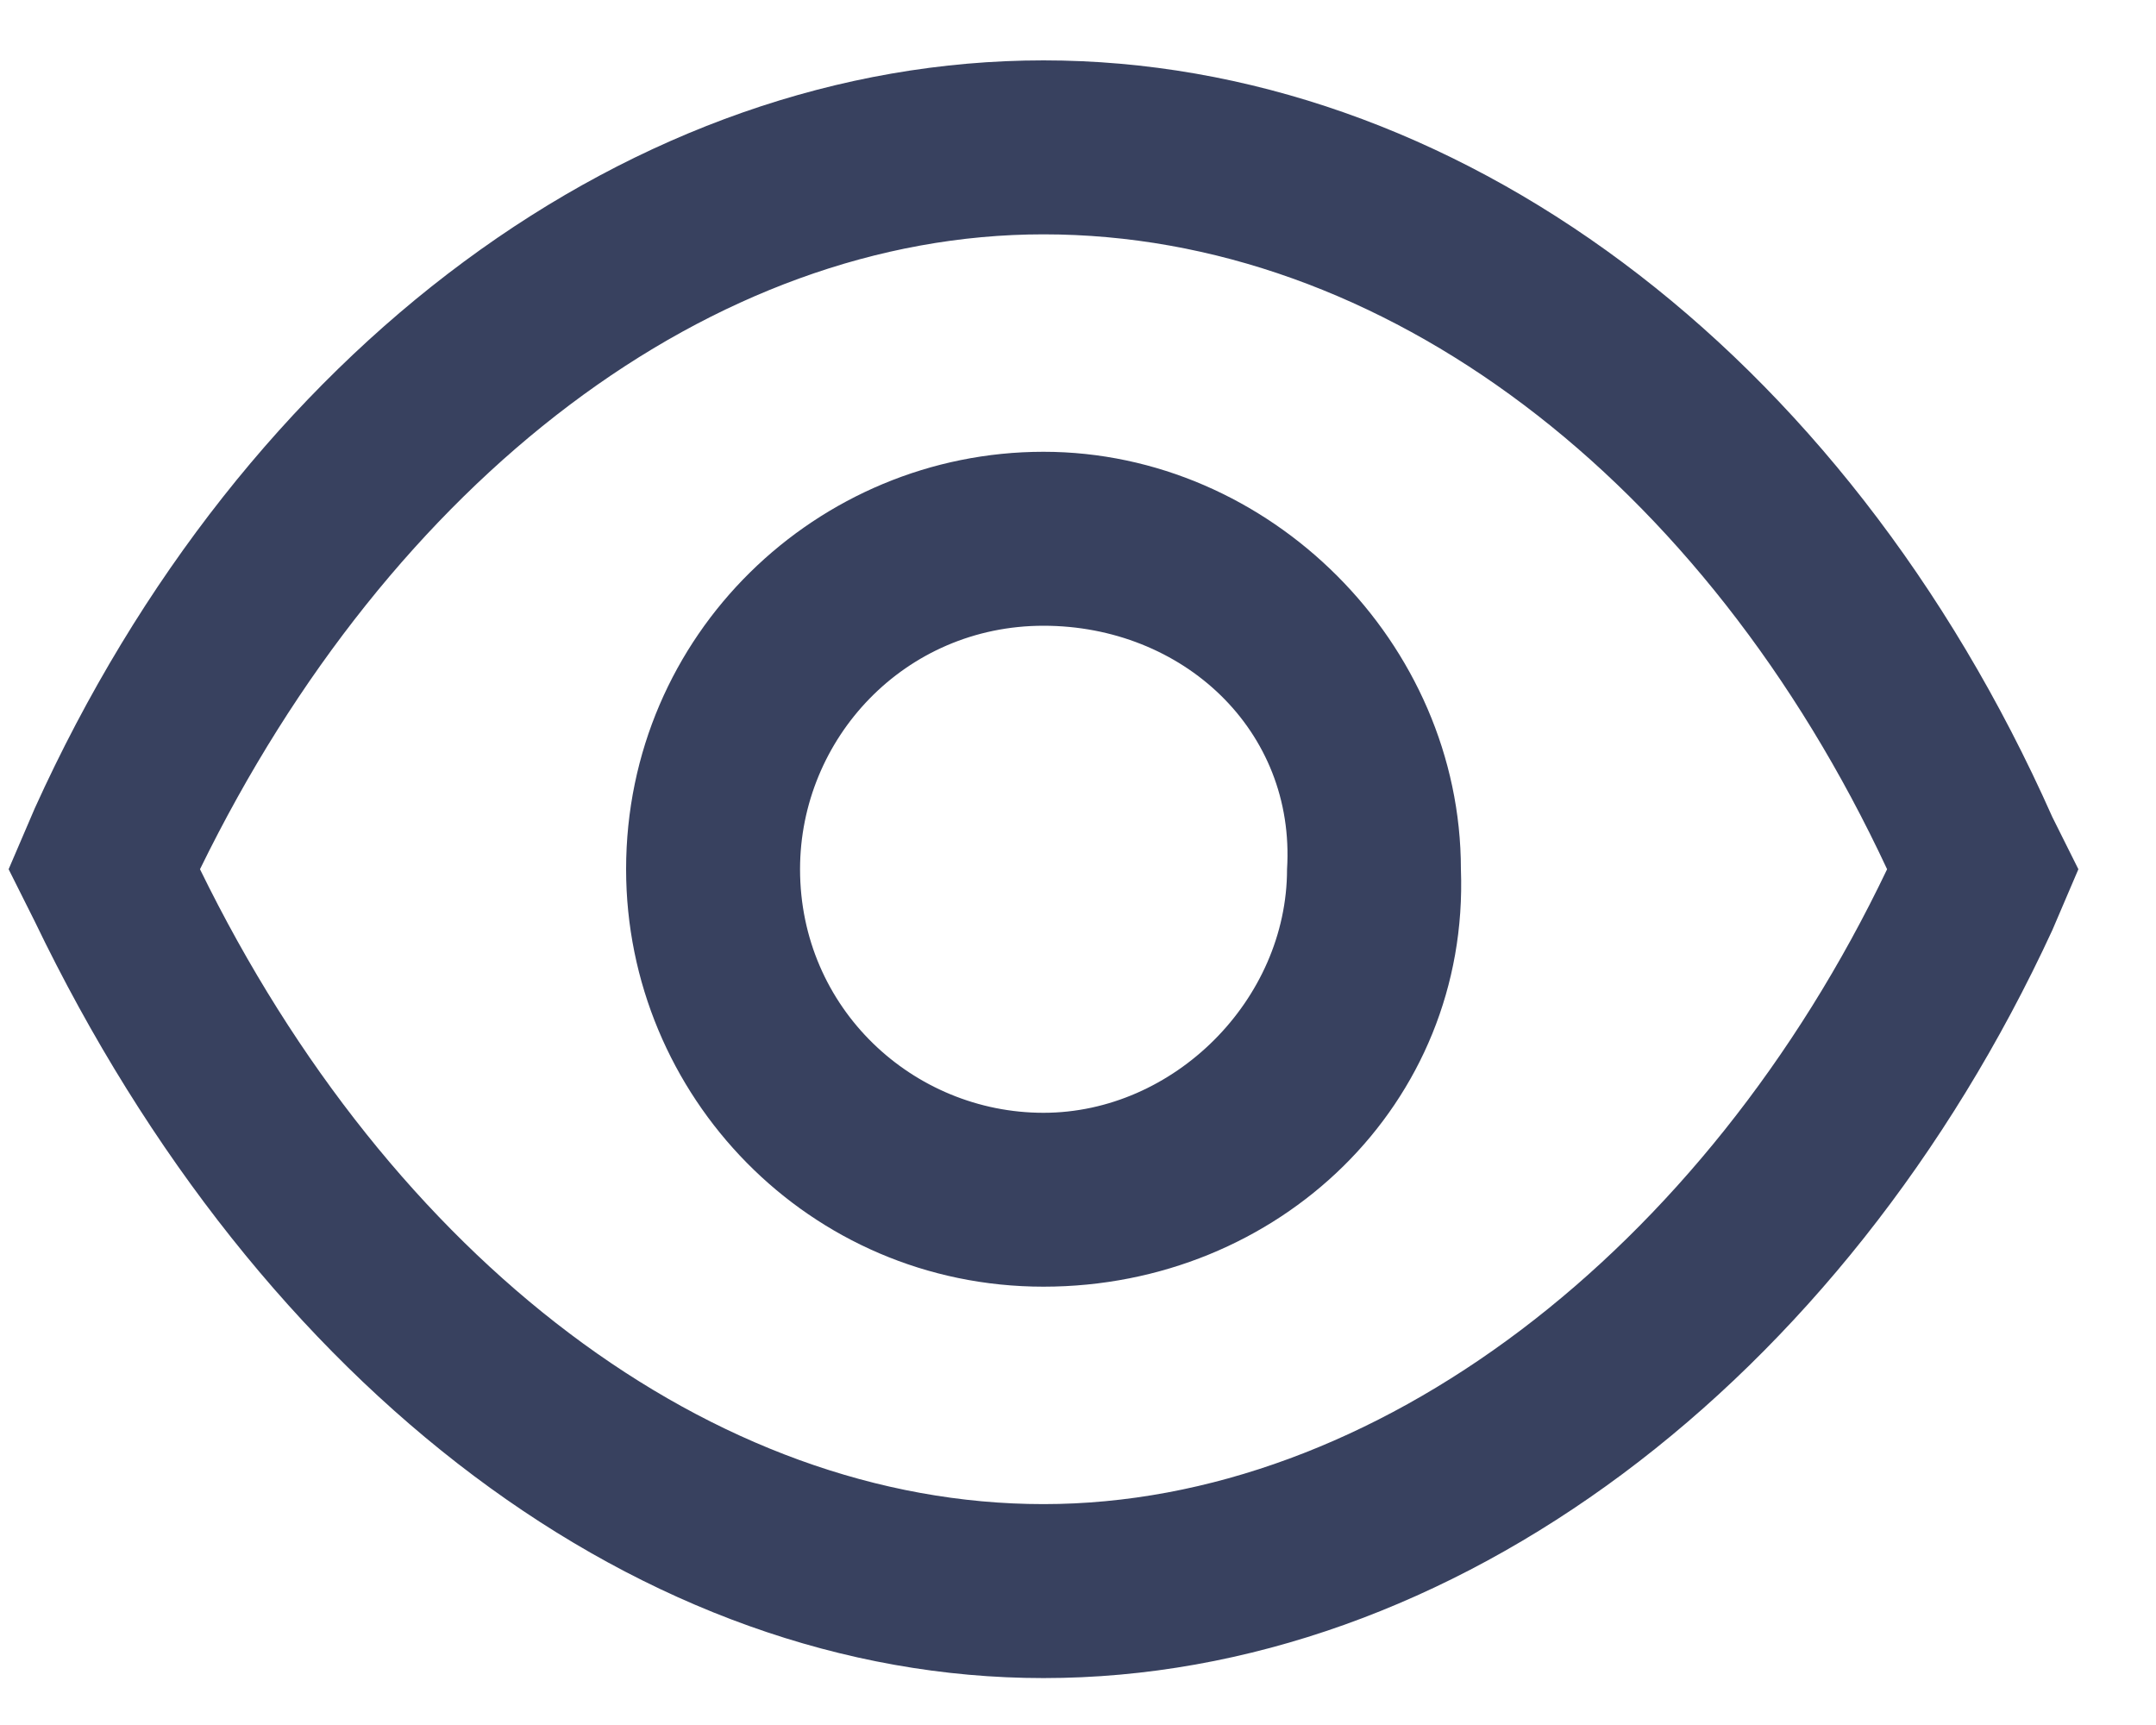 <svg width="25" height="20" viewBox="0 0 25 20" fill="none" xmlns="http://www.w3.org/2000/svg">
<path d="M12.1 14.918C9.377 14.918 7.26 12.7 7.26 10.078C7.26 7.355 9.478 5.238 12.1 5.238C14.722 5.238 16.94 7.456 16.94 10.078C17.041 12.801 14.823 14.918 12.1 14.918ZM12.1 7.255C10.487 7.255 9.277 8.566 9.277 10.078C9.277 11.692 10.588 12.902 12.1 12.902C13.613 12.902 14.924 11.591 14.924 10.078C15.024 8.465 13.713 7.255 12.1 7.255Z" fill="#38415F"/>
<path d="M12.1 19.456C7.461 19.456 3.024 16.129 0.403 10.683L0.1 10.078L0.403 9.372C2.823 4.028 7.361 0.7 12.1 0.7C16.84 0.7 21.377 4.028 23.798 9.473L24.1 10.078L23.798 10.784C21.377 16.028 16.84 19.456 12.1 19.456ZM2.319 10.078C4.537 14.616 8.268 17.439 12.1 17.439C15.932 17.439 19.764 14.515 21.882 10.078C19.764 5.54 16.033 2.717 12.1 2.717C8.268 2.717 4.537 5.54 2.319 10.078Z" fill="#38415F"/>
</svg>
